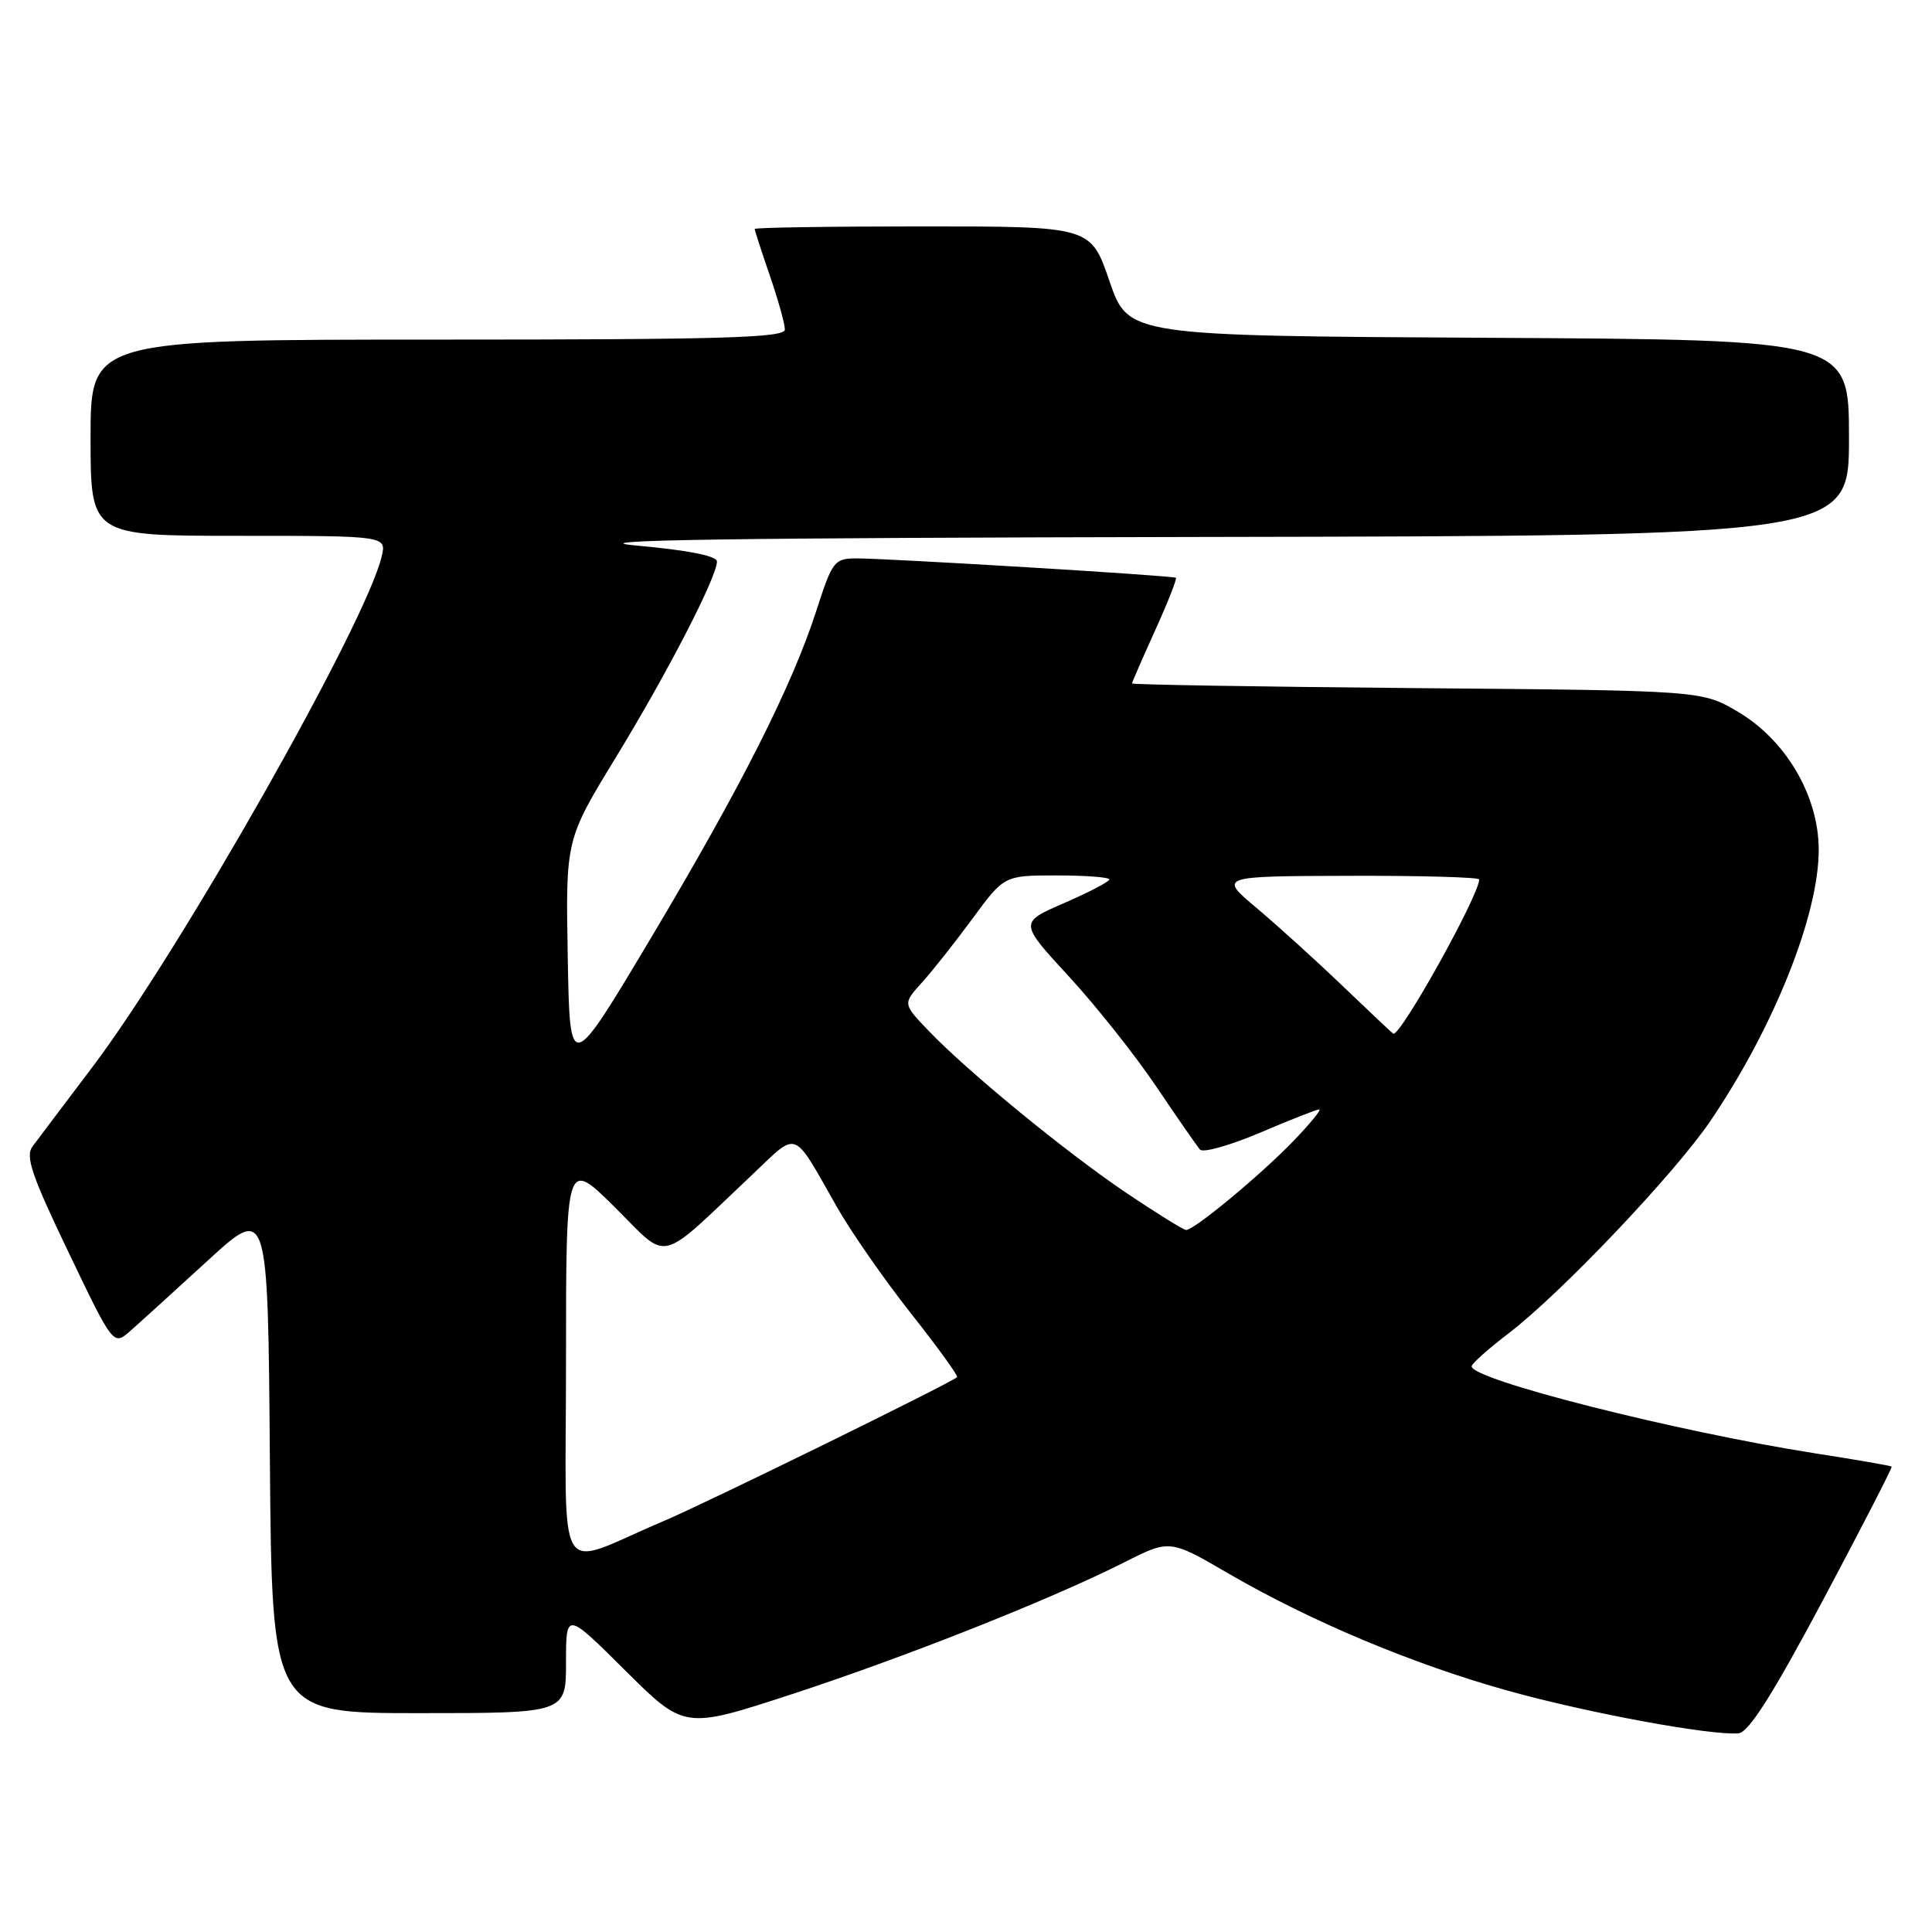 <?xml version="1.0" encoding="UTF-8" standalone="no"?>
<!DOCTYPE svg PUBLIC "-//W3C//DTD SVG 1.1//EN" "http://www.w3.org/Graphics/SVG/1.1/DTD/svg11.dtd" >
<svg xmlns="http://www.w3.org/2000/svg" xmlns:xlink="http://www.w3.org/1999/xlink" version="1.1" viewBox="0 0 256 256">
 <g >
 <path fill="currentColor"
d=" M 241.56 212.02 C 246.68 202.40 250.77 194.44 250.66 194.33 C 250.55 194.22 245.97 193.42 240.48 192.57 C 222.08 189.68 195.00 182.82 195.00 181.05 C 195.00 180.70 197.18 178.75 199.84 176.72 C 206.79 171.42 221.91 155.51 226.66 148.50 C 235.08 136.07 241.01 121.21 240.99 112.57 C 240.98 105.45 236.63 98.04 230.26 94.30 C 225.50 91.50 225.50 91.50 187.75 91.18 C 166.99 91.00 150.00 90.72 150.00 90.56 C 150.00 90.41 151.38 87.24 153.06 83.53 C 154.74 79.82 155.98 76.68 155.81 76.56 C 155.42 76.27 117.57 73.98 113.45 73.99 C 110.56 74.00 110.28 74.37 108.20 80.83 C 104.96 90.88 98.20 104.27 86.18 124.41 C 75.50 142.31 75.50 142.31 75.23 126.79 C 74.95 111.26 74.95 111.26 81.59 100.38 C 88.42 89.20 95.00 76.45 95.00 74.40 C 95.00 73.66 91.15 72.90 84.25 72.28 C 76.35 71.56 96.22 71.27 159.25 71.15 C 245.00 71.00 245.00 71.00 245.00 58.01 C 245.00 45.02 245.00 45.02 197.25 44.76 C 149.50 44.50 149.50 44.50 147.01 37.25 C 144.53 30.00 144.53 30.00 122.26 30.00 C 110.02 30.00 100.00 30.15 100.00 30.34 C 100.00 30.53 100.90 33.30 102.00 36.50 C 103.10 39.70 104.00 42.92 104.00 43.66 C 104.00 44.76 95.84 45.00 58.00 45.00 C 12.00 45.00 12.00 45.00 12.00 58.00 C 12.00 71.00 12.00 71.00 31.61 71.00 C 51.22 71.00 51.22 71.00 50.57 73.75 C 48.48 82.59 23.90 125.98 12.23 141.41 C 8.53 146.31 4.96 151.03 4.31 151.91 C 3.33 153.21 4.19 155.75 9.07 165.91 C 15.02 178.33 15.02 178.33 17.26 176.36 C 18.49 175.28 23.10 171.09 27.50 167.06 C 35.50 159.72 35.50 159.72 35.76 193.36 C 36.03 227.00 36.03 227.00 55.51 227.00 C 75.00 227.00 75.00 227.00 75.00 220.27 C 75.00 213.55 75.00 213.55 82.84 221.34 C 90.69 229.14 90.69 229.14 104.86 224.51 C 120.00 219.56 139.22 211.94 149.01 207.00 C 155.00 203.97 155.00 203.97 162.85 208.54 C 173.74 214.86 187.28 220.54 199.85 224.04 C 210.39 226.98 226.75 230.00 230.37 229.67 C 231.71 229.55 234.89 224.54 241.56 212.02 Z  M 75.00 180.29 C 75.00 153.56 75.00 153.56 81.48 159.98 C 88.80 167.24 86.93 167.69 99.81 155.52 C 105.83 149.83 104.96 149.48 110.90 159.94 C 112.77 163.23 117.19 169.58 120.72 174.05 C 124.26 178.53 127.00 182.32 126.82 182.48 C 125.93 183.29 93.61 199.14 87.98 201.53 C 73.26 207.76 75.00 210.61 75.00 180.29 Z  M 149.28 158.09 C 141.24 152.67 128.32 142.08 123.06 136.60 C 119.62 133.01 119.62 133.01 122.11 130.25 C 123.49 128.74 126.51 124.91 128.84 121.75 C 133.06 116.00 133.06 116.00 140.03 116.00 C 143.86 116.00 147.00 116.24 147.00 116.53 C 147.00 116.82 144.31 118.22 141.03 119.65 C 135.05 122.24 135.05 122.24 141.62 129.37 C 145.23 133.29 150.46 139.88 153.23 144.00 C 156.00 148.12 158.61 151.87 159.01 152.33 C 159.42 152.78 163.01 151.77 166.98 150.08 C 170.96 148.38 174.48 147.00 174.81 147.00 C 175.14 147.00 173.63 148.85 171.45 151.12 C 167.14 155.61 158.22 163.01 157.16 162.98 C 156.80 162.96 153.25 160.76 149.28 158.09 Z  M 177.99 130.73 C 174.42 127.30 169.24 122.61 166.49 120.30 C 161.50 116.10 161.50 116.10 178.75 116.05 C 188.24 116.02 196.00 116.24 196.00 116.53 C 196.00 118.60 185.70 137.13 184.63 136.98 C 184.56 136.97 181.57 134.16 177.99 130.73 Z "/>
</g>
</svg>